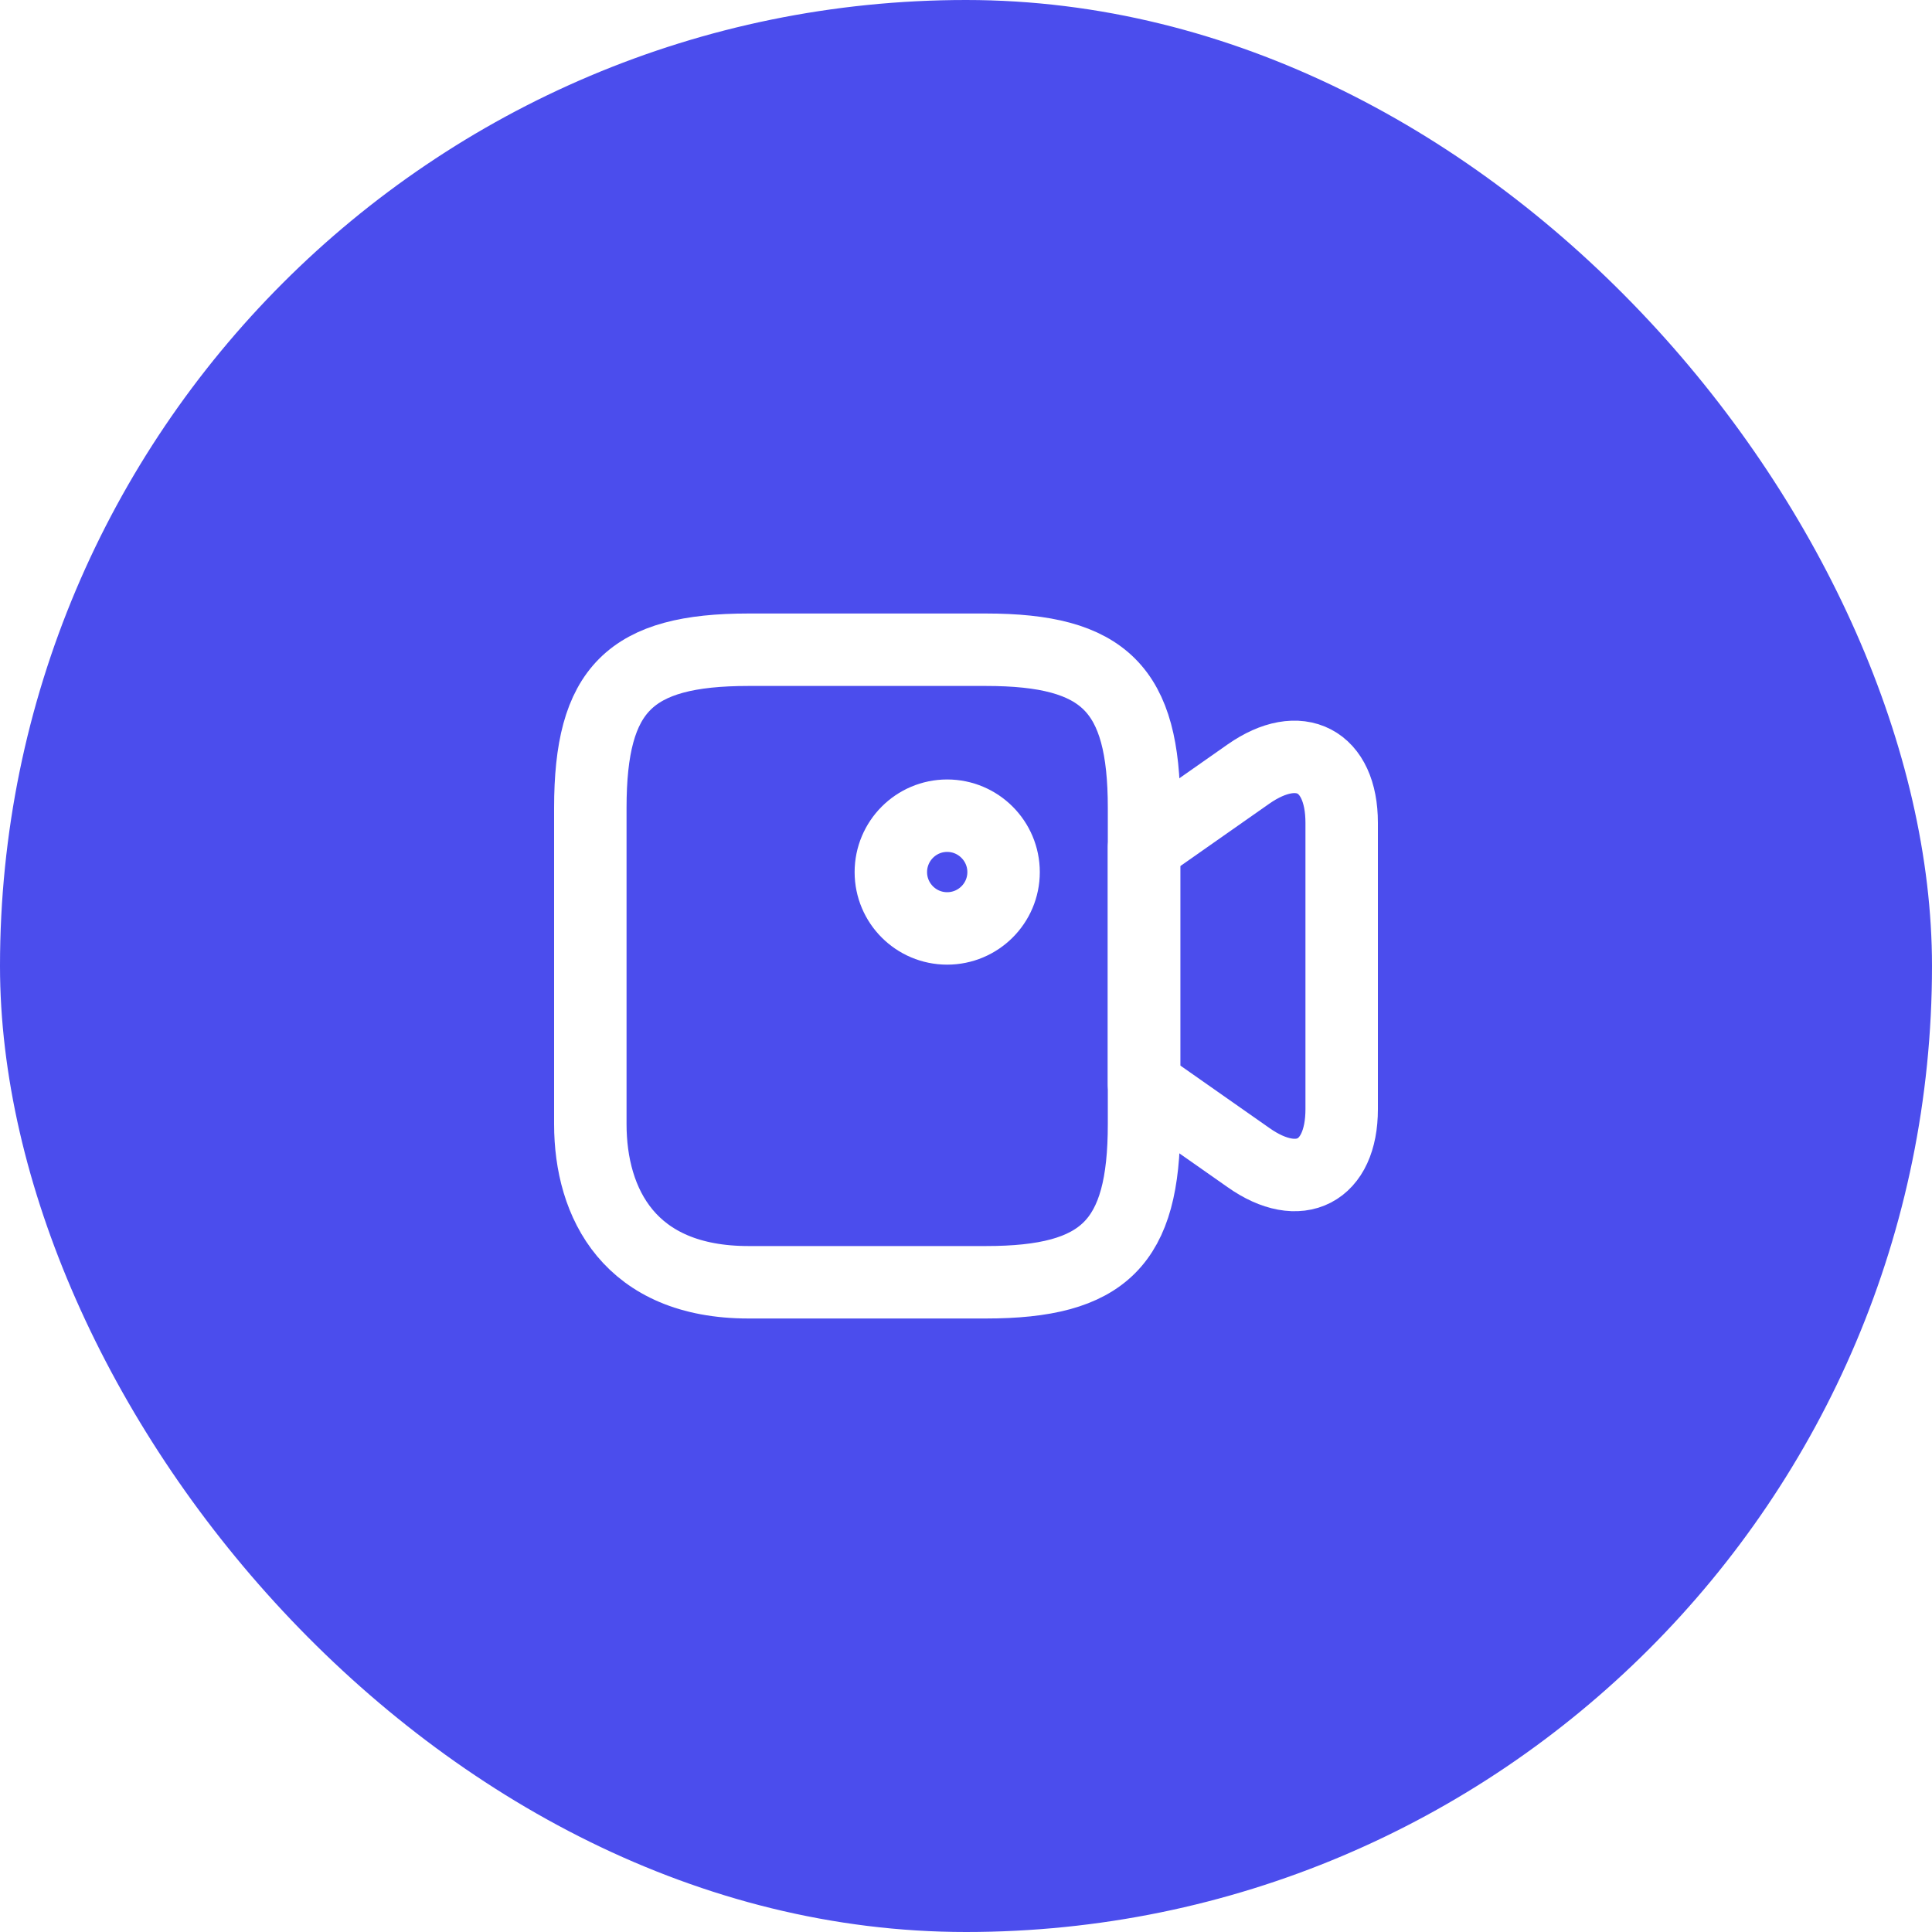 <svg width="20" height="20" viewBox="0 0 20 20" fill="none" xmlns="http://www.w3.org/2000/svg">
<g filter="url(#filter0_b_307_7989)">
<rect width="20" height="20" rx="10" fill="#4B4DED"/>
</g>
<path d="M10.206 13.274H7.748C6.519 13.274 6.111 12.458 6.111 11.637V8.363C6.111 7.134 6.519 6.726 7.748 6.726H10.206C11.435 6.726 11.843 7.134 11.843 8.363V11.637C11.843 12.866 11.431 13.274 10.206 13.274Z" stroke="white" stroke-width="0.75" stroke-linecap="round" stroke-linejoin="round"/>
<path d="M12.924 11.983L11.843 11.225V8.771L12.924 8.013C13.453 7.643 13.889 7.869 13.889 8.518V11.482C13.889 12.131 13.453 12.357 12.924 11.983Z" stroke="white" stroke-width="0.75" stroke-linecap="round" stroke-linejoin="round"/>
<path d="M9.805 9.611C10.127 9.611 10.389 9.35 10.389 9.028C10.389 8.706 10.127 8.444 9.805 8.444C9.483 8.444 9.222 8.706 9.222 9.028C9.222 9.35 9.483 9.611 9.805 9.611Z" stroke="white" stroke-width="0.75" stroke-linecap="round" stroke-linejoin="round"/>
<defs>
<filter id="filter0_b_307_7989" x="-3.5" y="-3.5" width="27" height="27" filterUnits="userSpaceOnUse" color-interpolation-filters="sRGB">
<feFlood flood-opacity="0" result="BackgroundImageFix"/>
<feGaussianBlur in="BackgroundImageFix" stdDeviation="1.75"/>
<feComposite in2="SourceAlpha" operator="in" result="effect1_backgroundBlur_307_7989"/>
<feBlend mode="normal" in="SourceGraphic" in2="effect1_backgroundBlur_307_7989" result="shape"/>
</filter>
</defs>
</svg>
